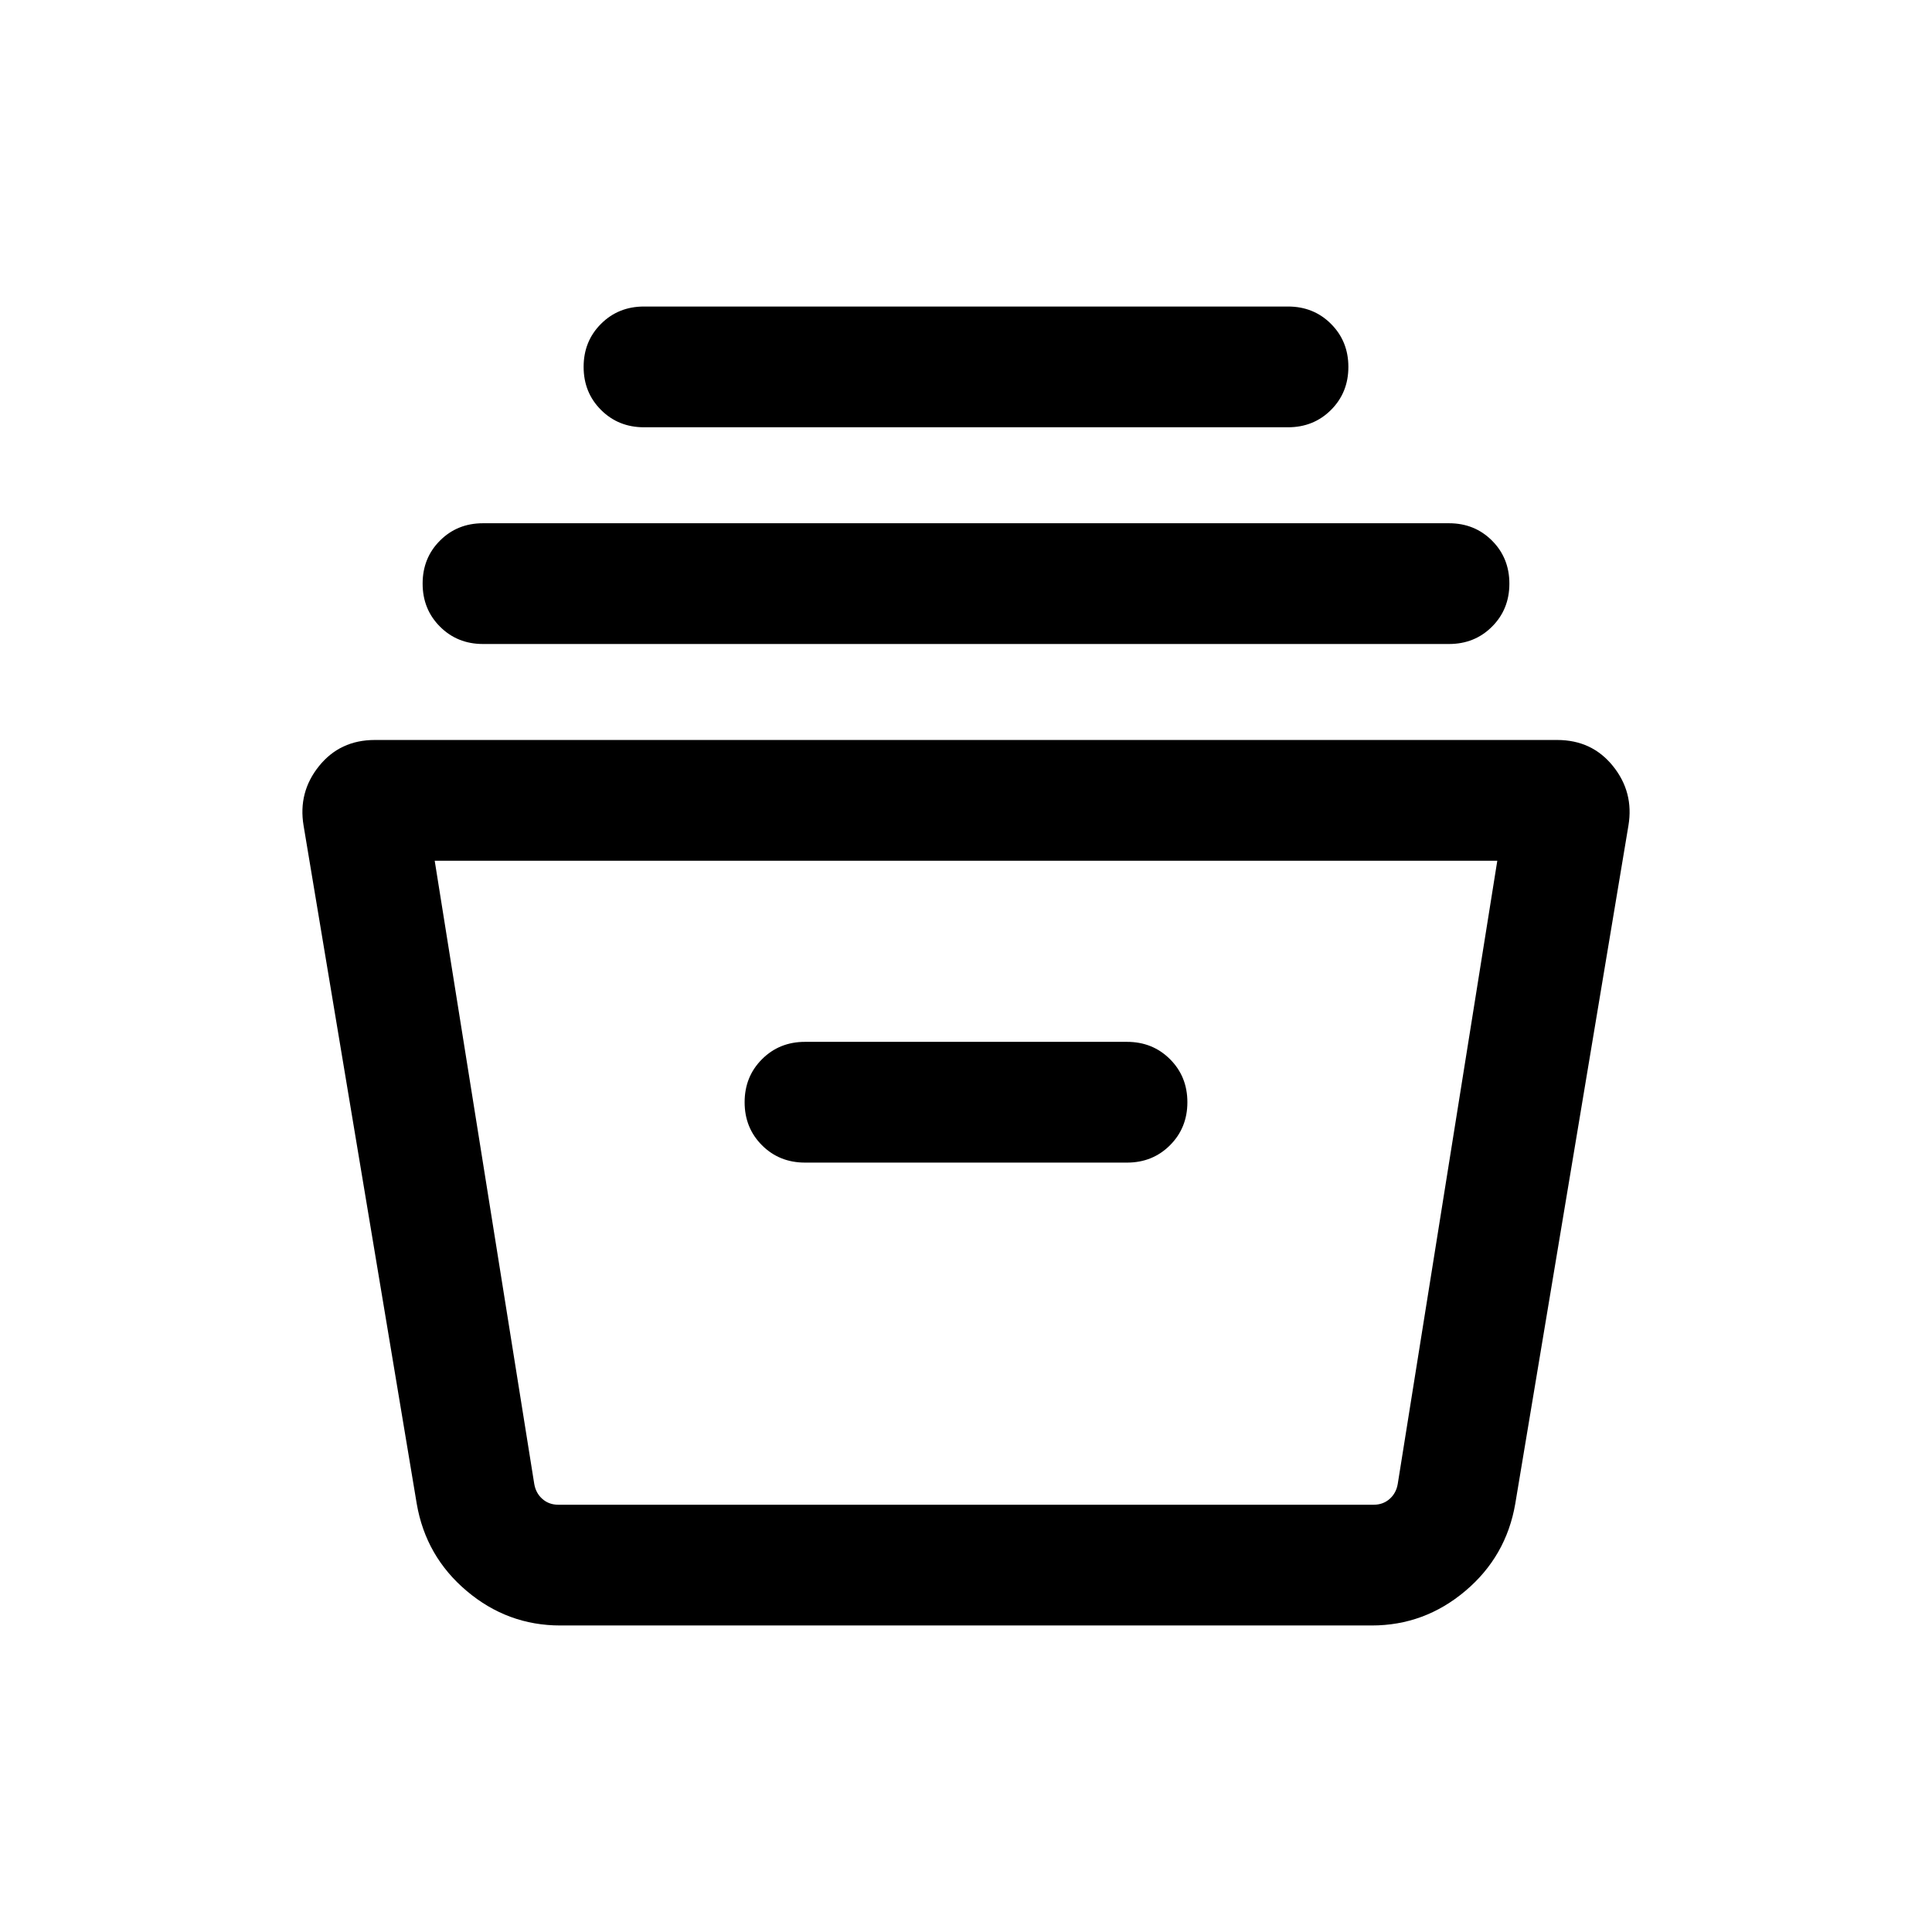 <svg xmlns="http://www.w3.org/2000/svg" height="24" viewBox="0 -960 960 960" width="24"><path d="M278.39-152.31q-26.18 0-46.49-17.15-20.31-17.14-24.82-43.31l-56.24-337.04q-2.76-16.57 7.69-29.54 10.44-12.96 27.7-12.96h587.54q17.26 0 27.7 12.96 10.45 12.97 7.69 29.54l-56.24 337.04q-4.51 26.17-24.82 43.31-20.31 17.15-46.49 17.15H278.39Zm-62.39-380 49.46 309.62q.77 4.61 4.04 7.5 3.27 2.88 7.89 2.88h405.22q4.62 0 7.89-2.88 3.27-2.89 4.04-7.5L744-532.31H216Zm184 150h160q12.75 0 21.37-8.63 8.63-8.63 8.63-21.38 0-12.76-8.63-21.37-8.62-8.62-21.37-8.62H400q-12.75 0-21.37 8.63-8.63 8.63-8.63 21.38 0 12.76 8.63 21.38 8.62 8.61 21.37 8.61ZM240-640q-12.75 0-21.37-8.63-8.63-8.63-8.63-21.38 0-12.76 8.63-21.37Q227.25-700 240-700h480q12.75 0 21.37 8.63 8.63 8.63 8.63 21.38 0 12.76-8.63 21.37Q732.75-640 720-640H240Zm80-107.69q-12.75 0-21.37-8.63-8.63-8.63-8.63-21.38 0-12.76 8.63-21.37 8.62-8.62 21.37-8.62h320q12.75 0 21.37 8.63 8.63 8.63 8.63 21.38 0 12.76-8.63 21.37-8.62 8.62-21.37 8.62H320Zm-54.54 535.38h429.08H265.46Z"/></svg>